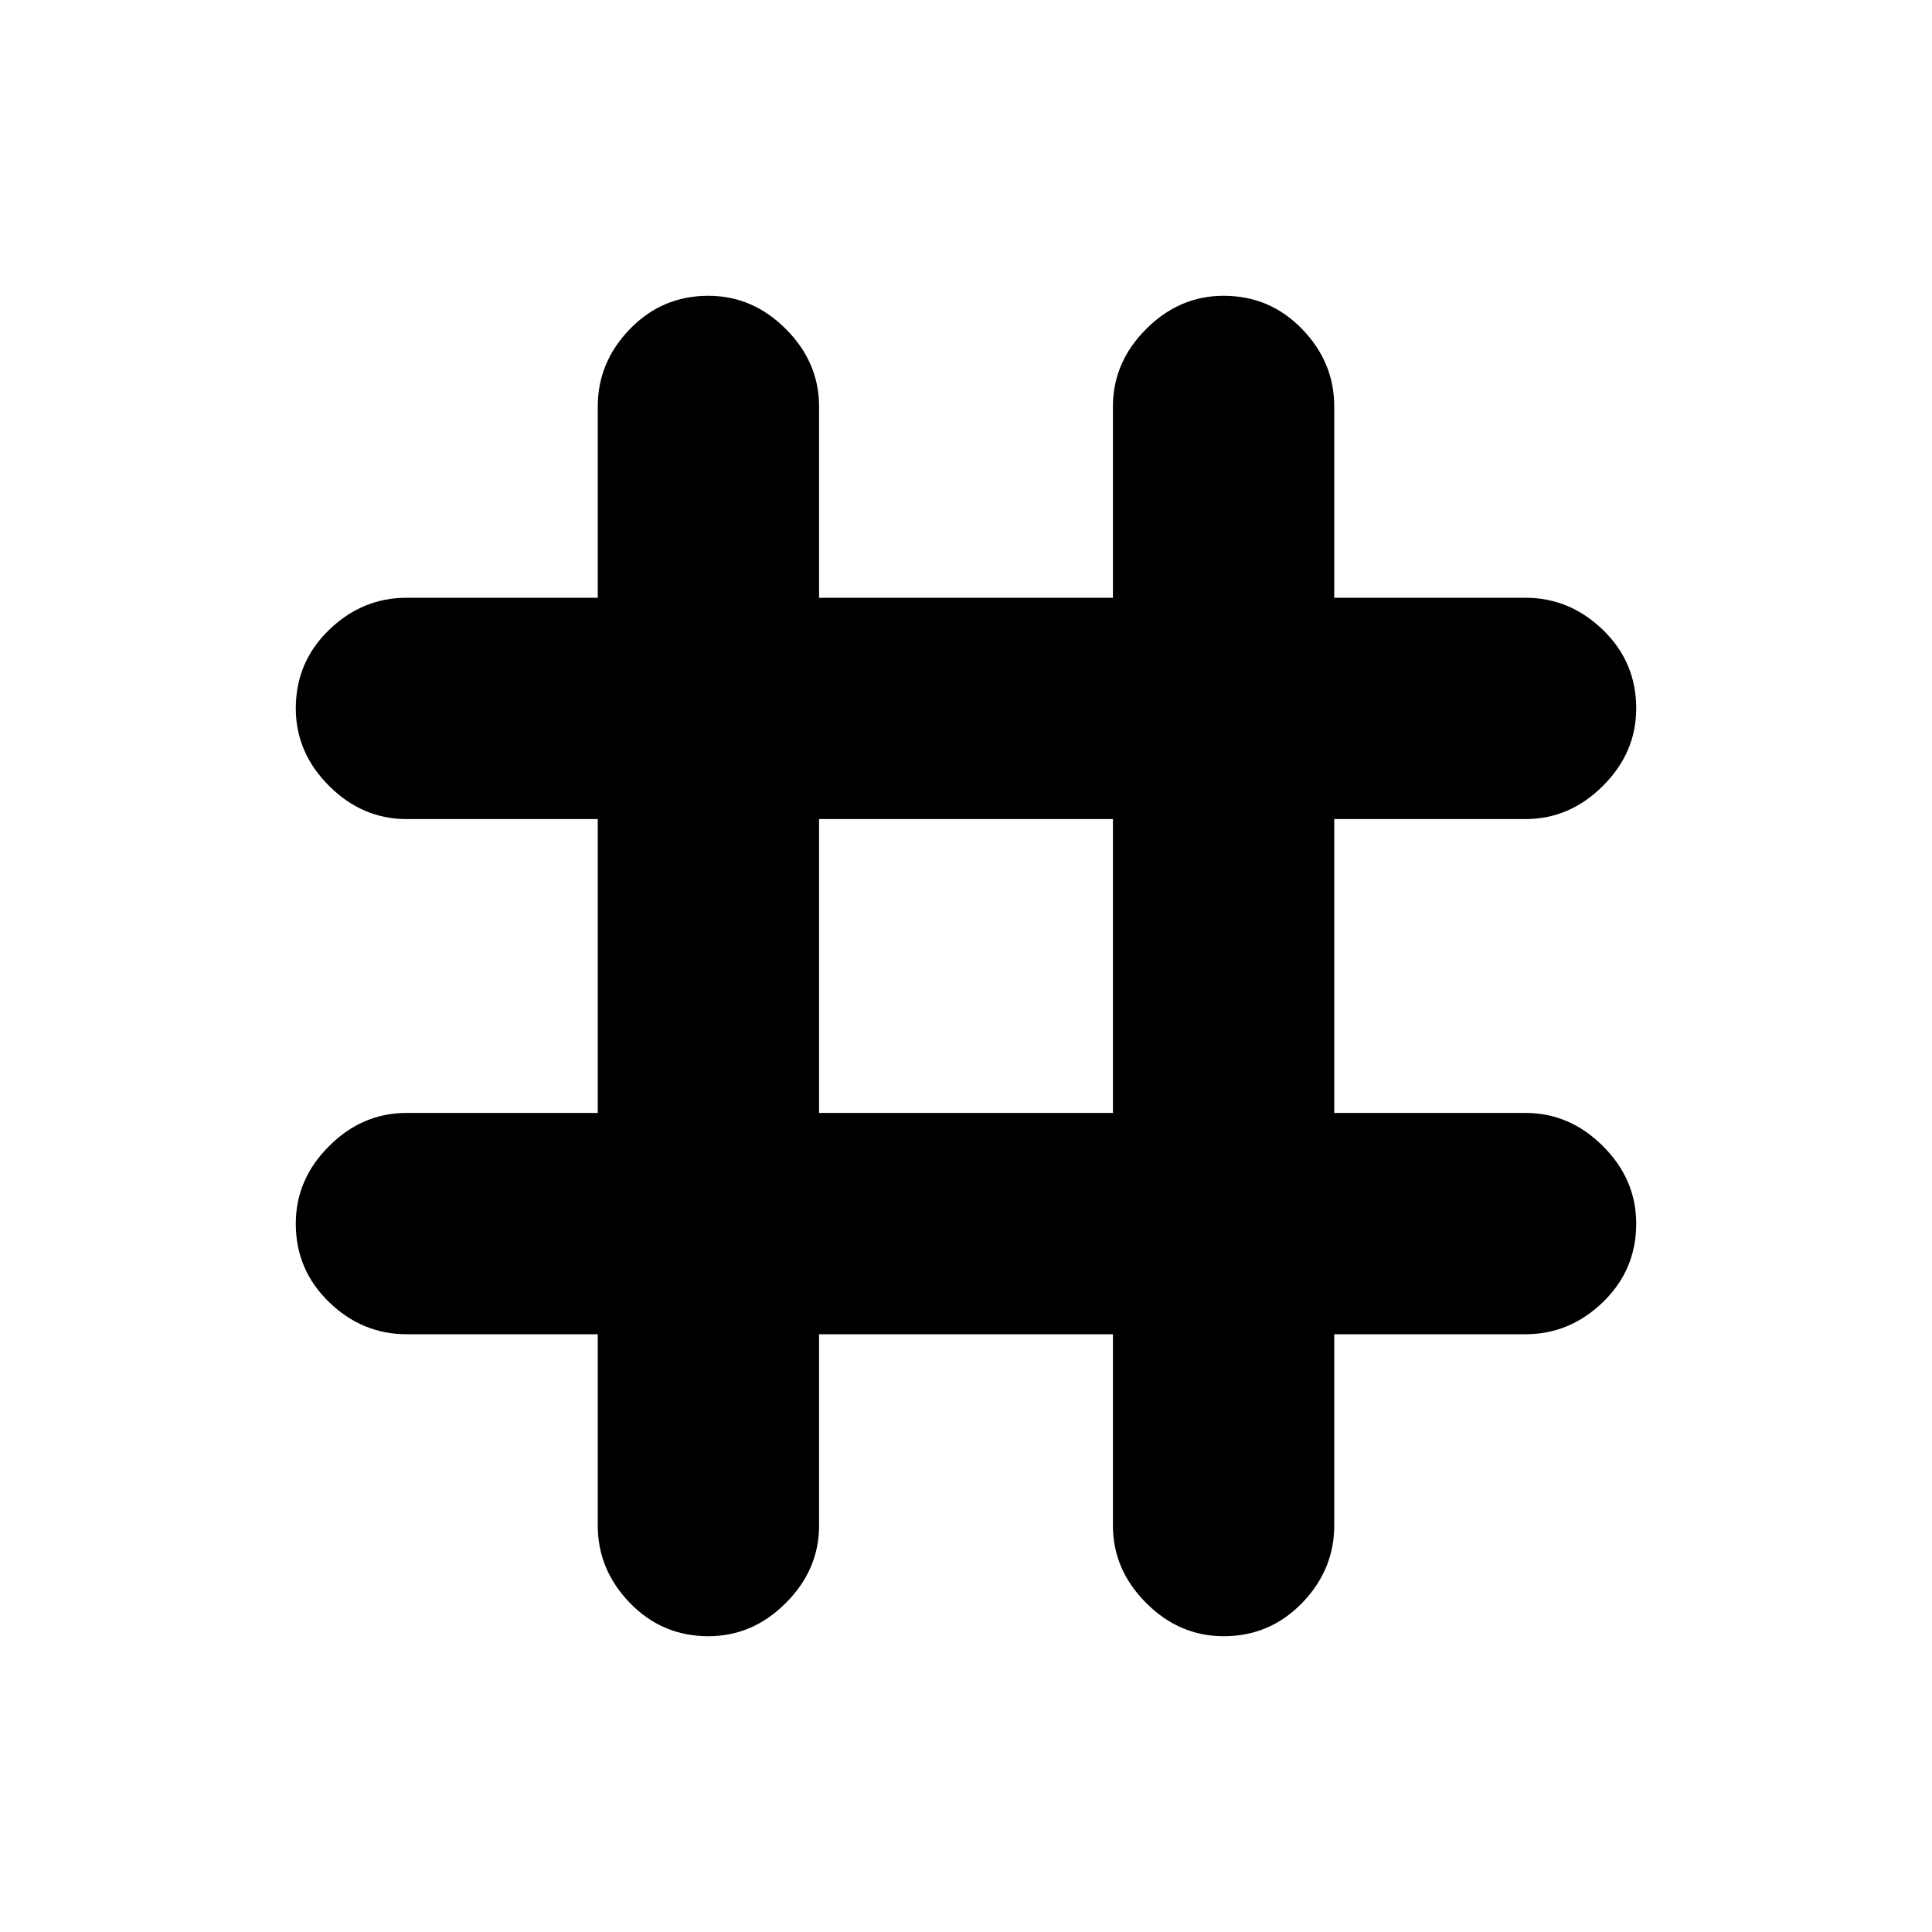 <svg xmlns="http://www.w3.org/2000/svg" height="20" width="20"><path d="M7.333 16.938Q6.854 16.938 6.521 16.594Q6.188 16.25 6.188 15.792V13.812H4.208Q3.75 13.812 3.406 13.479Q3.062 13.146 3.062 12.667Q3.062 12.208 3.406 11.865Q3.75 11.521 4.208 11.521H6.188V8.479H4.208Q3.75 8.479 3.406 8.135Q3.062 7.792 3.062 7.333Q3.062 6.854 3.406 6.521Q3.75 6.188 4.208 6.188H6.188V4.208Q6.188 3.75 6.521 3.406Q6.854 3.062 7.333 3.062Q7.792 3.062 8.135 3.406Q8.479 3.75 8.479 4.208V6.188H11.521V4.208Q11.521 3.75 11.865 3.406Q12.208 3.062 12.667 3.062Q13.146 3.062 13.479 3.406Q13.812 3.75 13.812 4.208V6.188H15.792Q16.25 6.188 16.594 6.521Q16.938 6.854 16.938 7.333Q16.938 7.792 16.594 8.135Q16.25 8.479 15.792 8.479H13.812V11.521H15.792Q16.25 11.521 16.594 11.865Q16.938 12.208 16.938 12.667Q16.938 13.146 16.594 13.479Q16.25 13.812 15.792 13.812H13.812V15.792Q13.812 16.25 13.479 16.594Q13.146 16.938 12.667 16.938Q12.208 16.938 11.865 16.594Q11.521 16.25 11.521 15.792V13.812H8.479V15.792Q8.479 16.25 8.135 16.594Q7.792 16.938 7.333 16.938ZM8.479 11.521H11.521V8.479H8.479Z"/></svg>